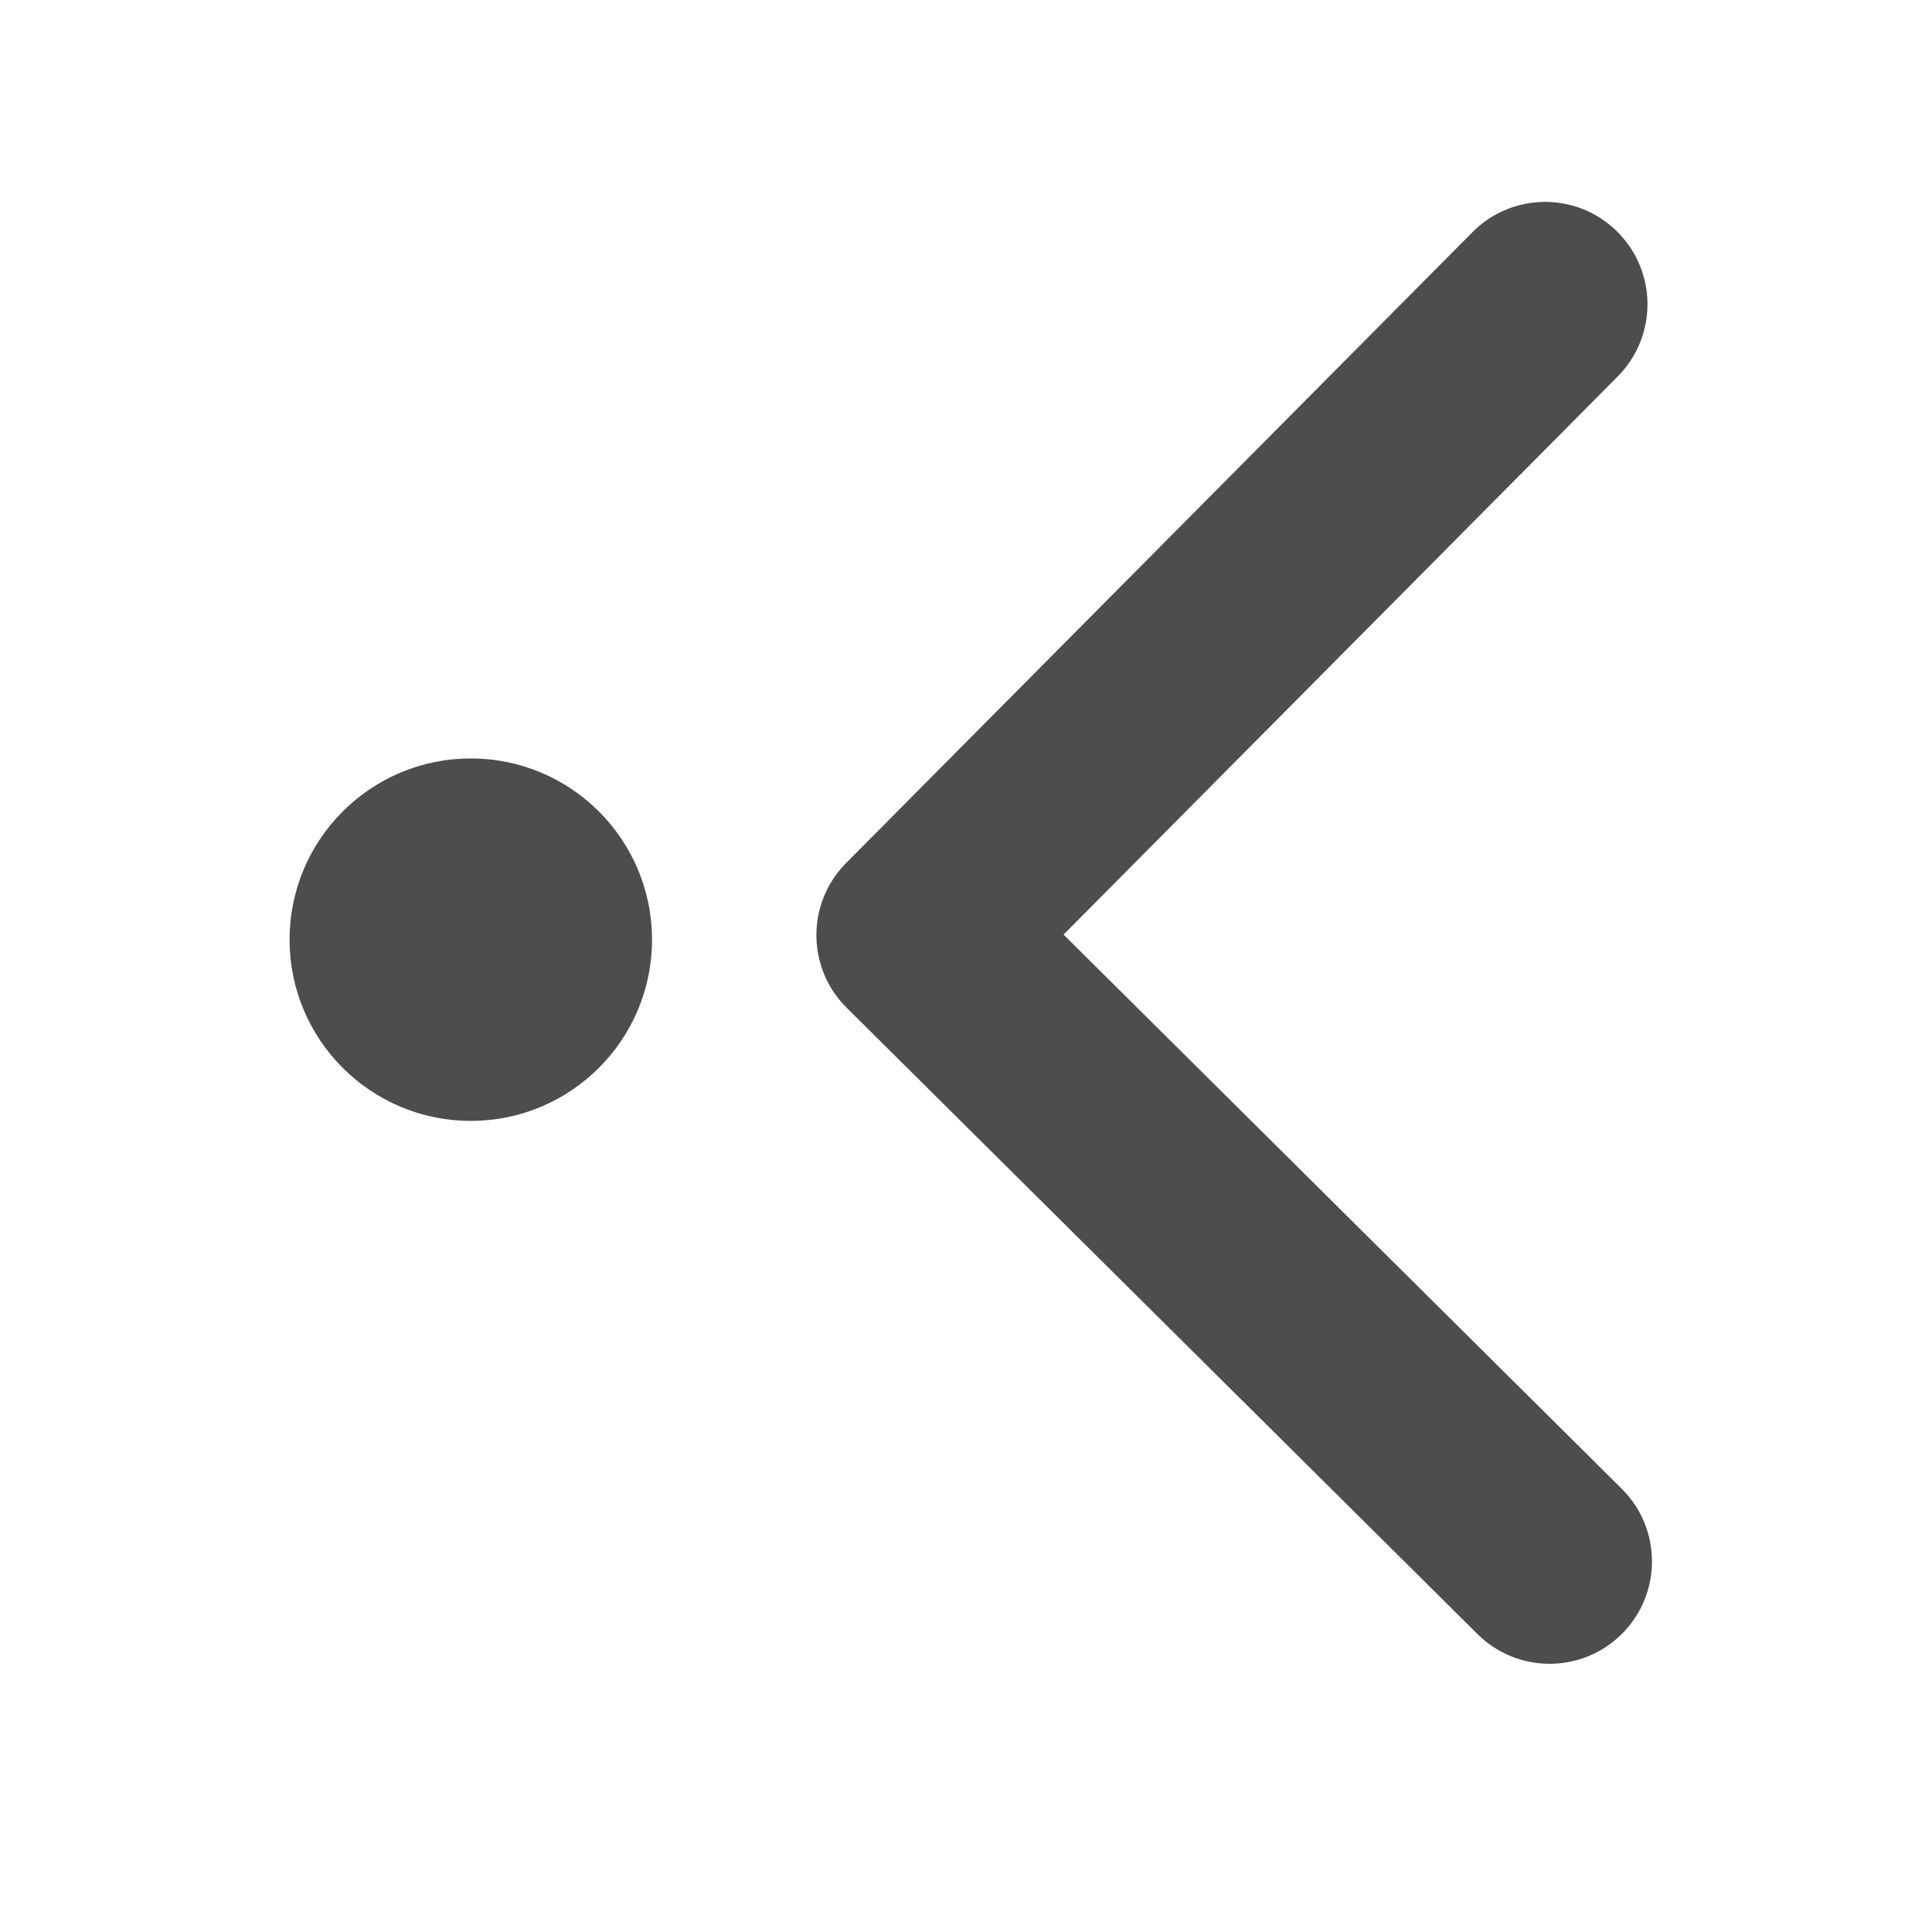 <?xml version="1.0" encoding="UTF-8" standalone="no"?>
<svg xmlns="http://www.w3.org/2000/svg" height="16" version="1.1" width="16">
 <g transform="translate(-261,-29)">
  <g style="enable-background:new" transform="matrix(0,0.8,-0.8,0,275.4,30.6)">
   <g transform="translate(-341,-28)">
    <g transform="matrix(0,0.938,-0.938,0,860.277,-279.938)">
     <g transform="translate(-3.714,1)">
      <g transform="matrix(0,-1.082,1.082,0,-789.675,556.154)">
       <g transform="matrix(1.1827033e-4,0.033,-0.033,1.1827033e-4,18.269,1034.35)" style="fill:#4d4d4d;fill-opacity:1">
        <path d="M 345.441,248.292 151.154,442.573 c -12.359,12.365 -32.397,12.365 -44.75,0 -12.354,-12.354 -12.354,-32.391 0,-44.744 L 278.318,225.92 106.409,54.017 c -12.354,-12.359 -12.354,-32.394 0,-44.748 12.354,-12.359 32.391,-12.359 44.75,0 l 194.287,194.284 c 6.177,6.18 9.262,14.271 9.262,22.366 0,8.099 -3.091,16.196 -9.267,22.373 z" style="fill:#4d4d4d;fill-opacity:1"/>
       </g>
      </g>
      <circle r="2" cy="544.362" cx="346" style="opacity:1;fill:#4d4d4d;fill-opacity:1;fill-rule:evenodd;"/>
     </g>
    </g>
   </g>
  </g>
 </g>
</svg>
